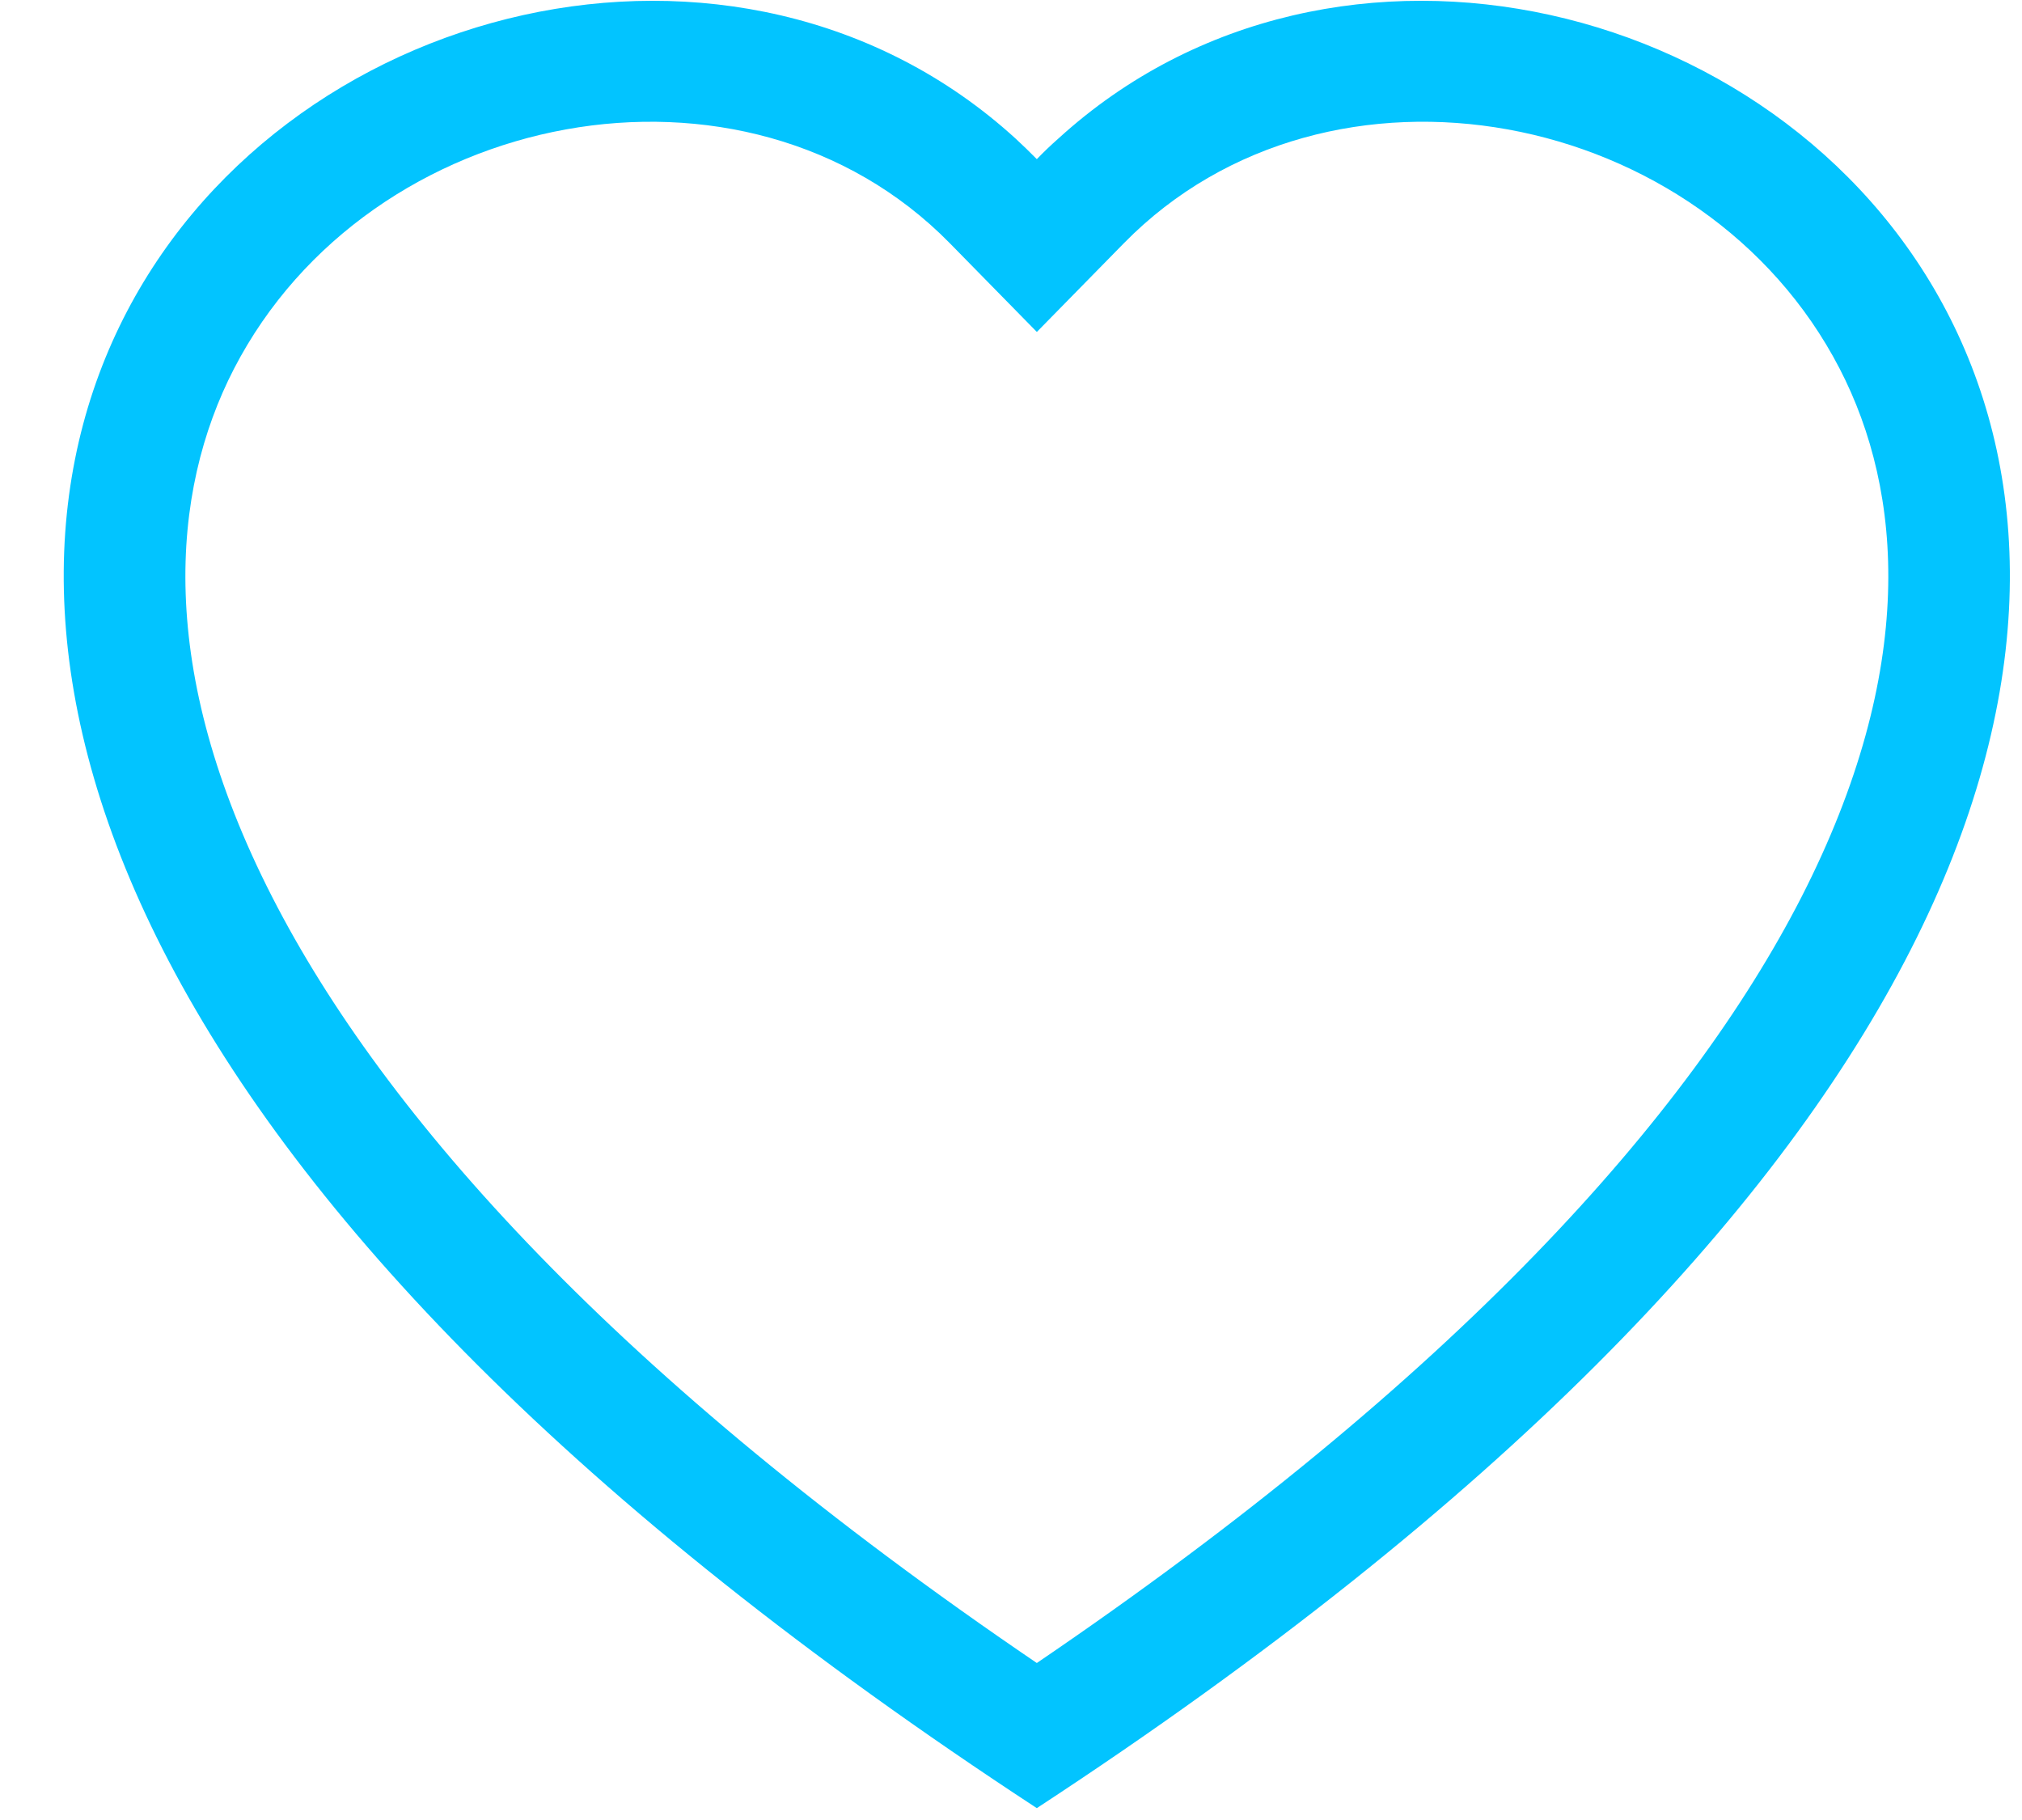 <svg xmlns="http://www.w3.org/2000/svg" width="30" height="27" fill="none" viewBox="0 0 30 27">
  <path fill="#02C4FF" d="M15.383 4.924 14.09 3.606C11.052.514 5.482 1.581 3.472 5.47c-.944 1.829-1.157 4.469.567 7.838 1.66 3.245 5.114 7.13 11.344 11.363 6.23-4.233 9.683-8.119 11.345-11.363 1.723-3.371 1.512-6.01.567-7.838-2.01-3.888-7.58-4.957-10.618-1.864l-1.294 1.319Zm0 21.9c-27.672-18.11-8.52-32.246-.317-24.77.108.1.214.202.317.307.102-.106.208-.207.318-.304 8.2-7.483 27.354 6.655-.318 24.767Z"/>
</svg>
